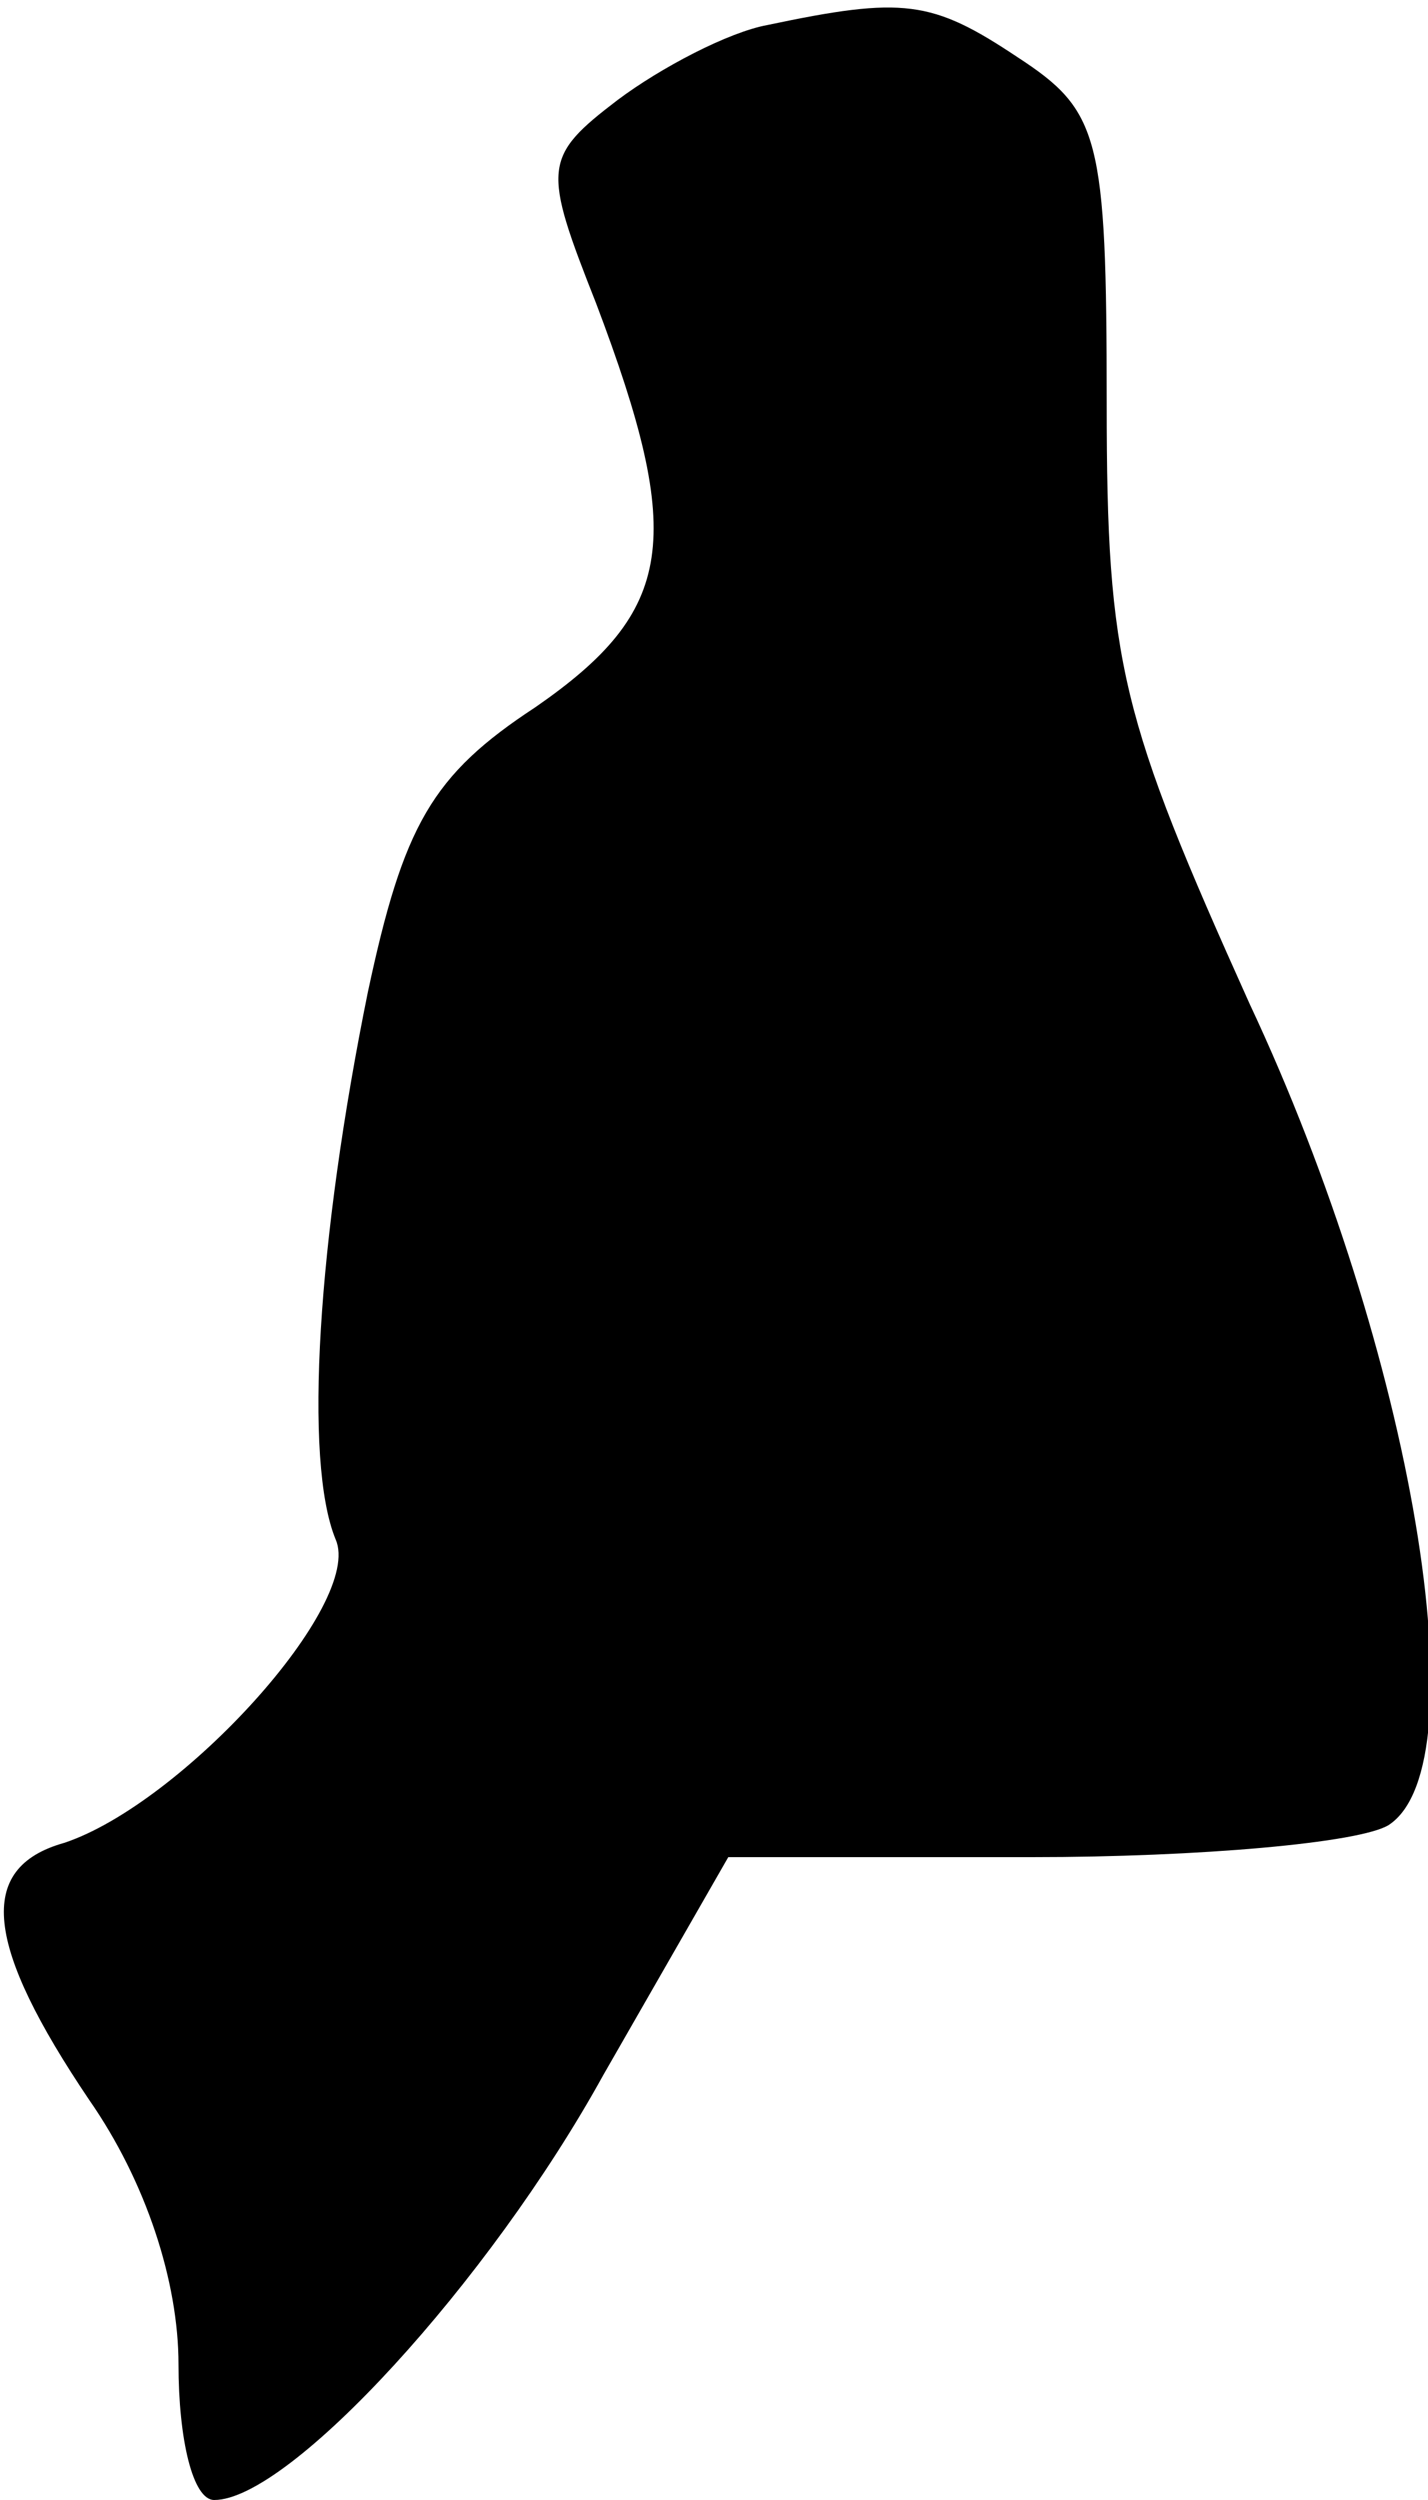 <?xml version="1.0" standalone="no"?>
<!DOCTYPE svg PUBLIC "-//W3C//DTD SVG 20010904//EN"
 "http://www.w3.org/TR/2001/REC-SVG-20010904/DTD/svg10.dtd">
<svg version="1.0" xmlns="http://www.w3.org/2000/svg"
 width="40pt" height="70pt" viewBox="0 0 40 70"
 preserveAspectRatio="xMidYMid meet">
<g transform="translate(0,70) scale(0.1,-0.1)"
fill="#000000" stroke="none">
<path fill="#000000" stroke="none" d="M215 693 c-11 -2 -30 -12 -42 -21 -21
-16 -21 -19 -6 -57 25 -66 22 -86 -17 -113 -29 -19 -37 -33 -47 -80 -14 -69
-18 -131 -9 -153 8 -18 -43 -74 -76 -85 -25 -7 -22 -29 7 -72 16 -23 25 -51
25 -74 0 -21 4 -38 10 -38 21 0 77 61 109 119 l35 61 85 0 c47 0 92 4 100 9
26 17 7 132 -39 230 -36 80 -40 95 -40 168 0 75 -2 82 -25 97 -24 16 -32 17
-70 9z"/>
</g>
</svg>
